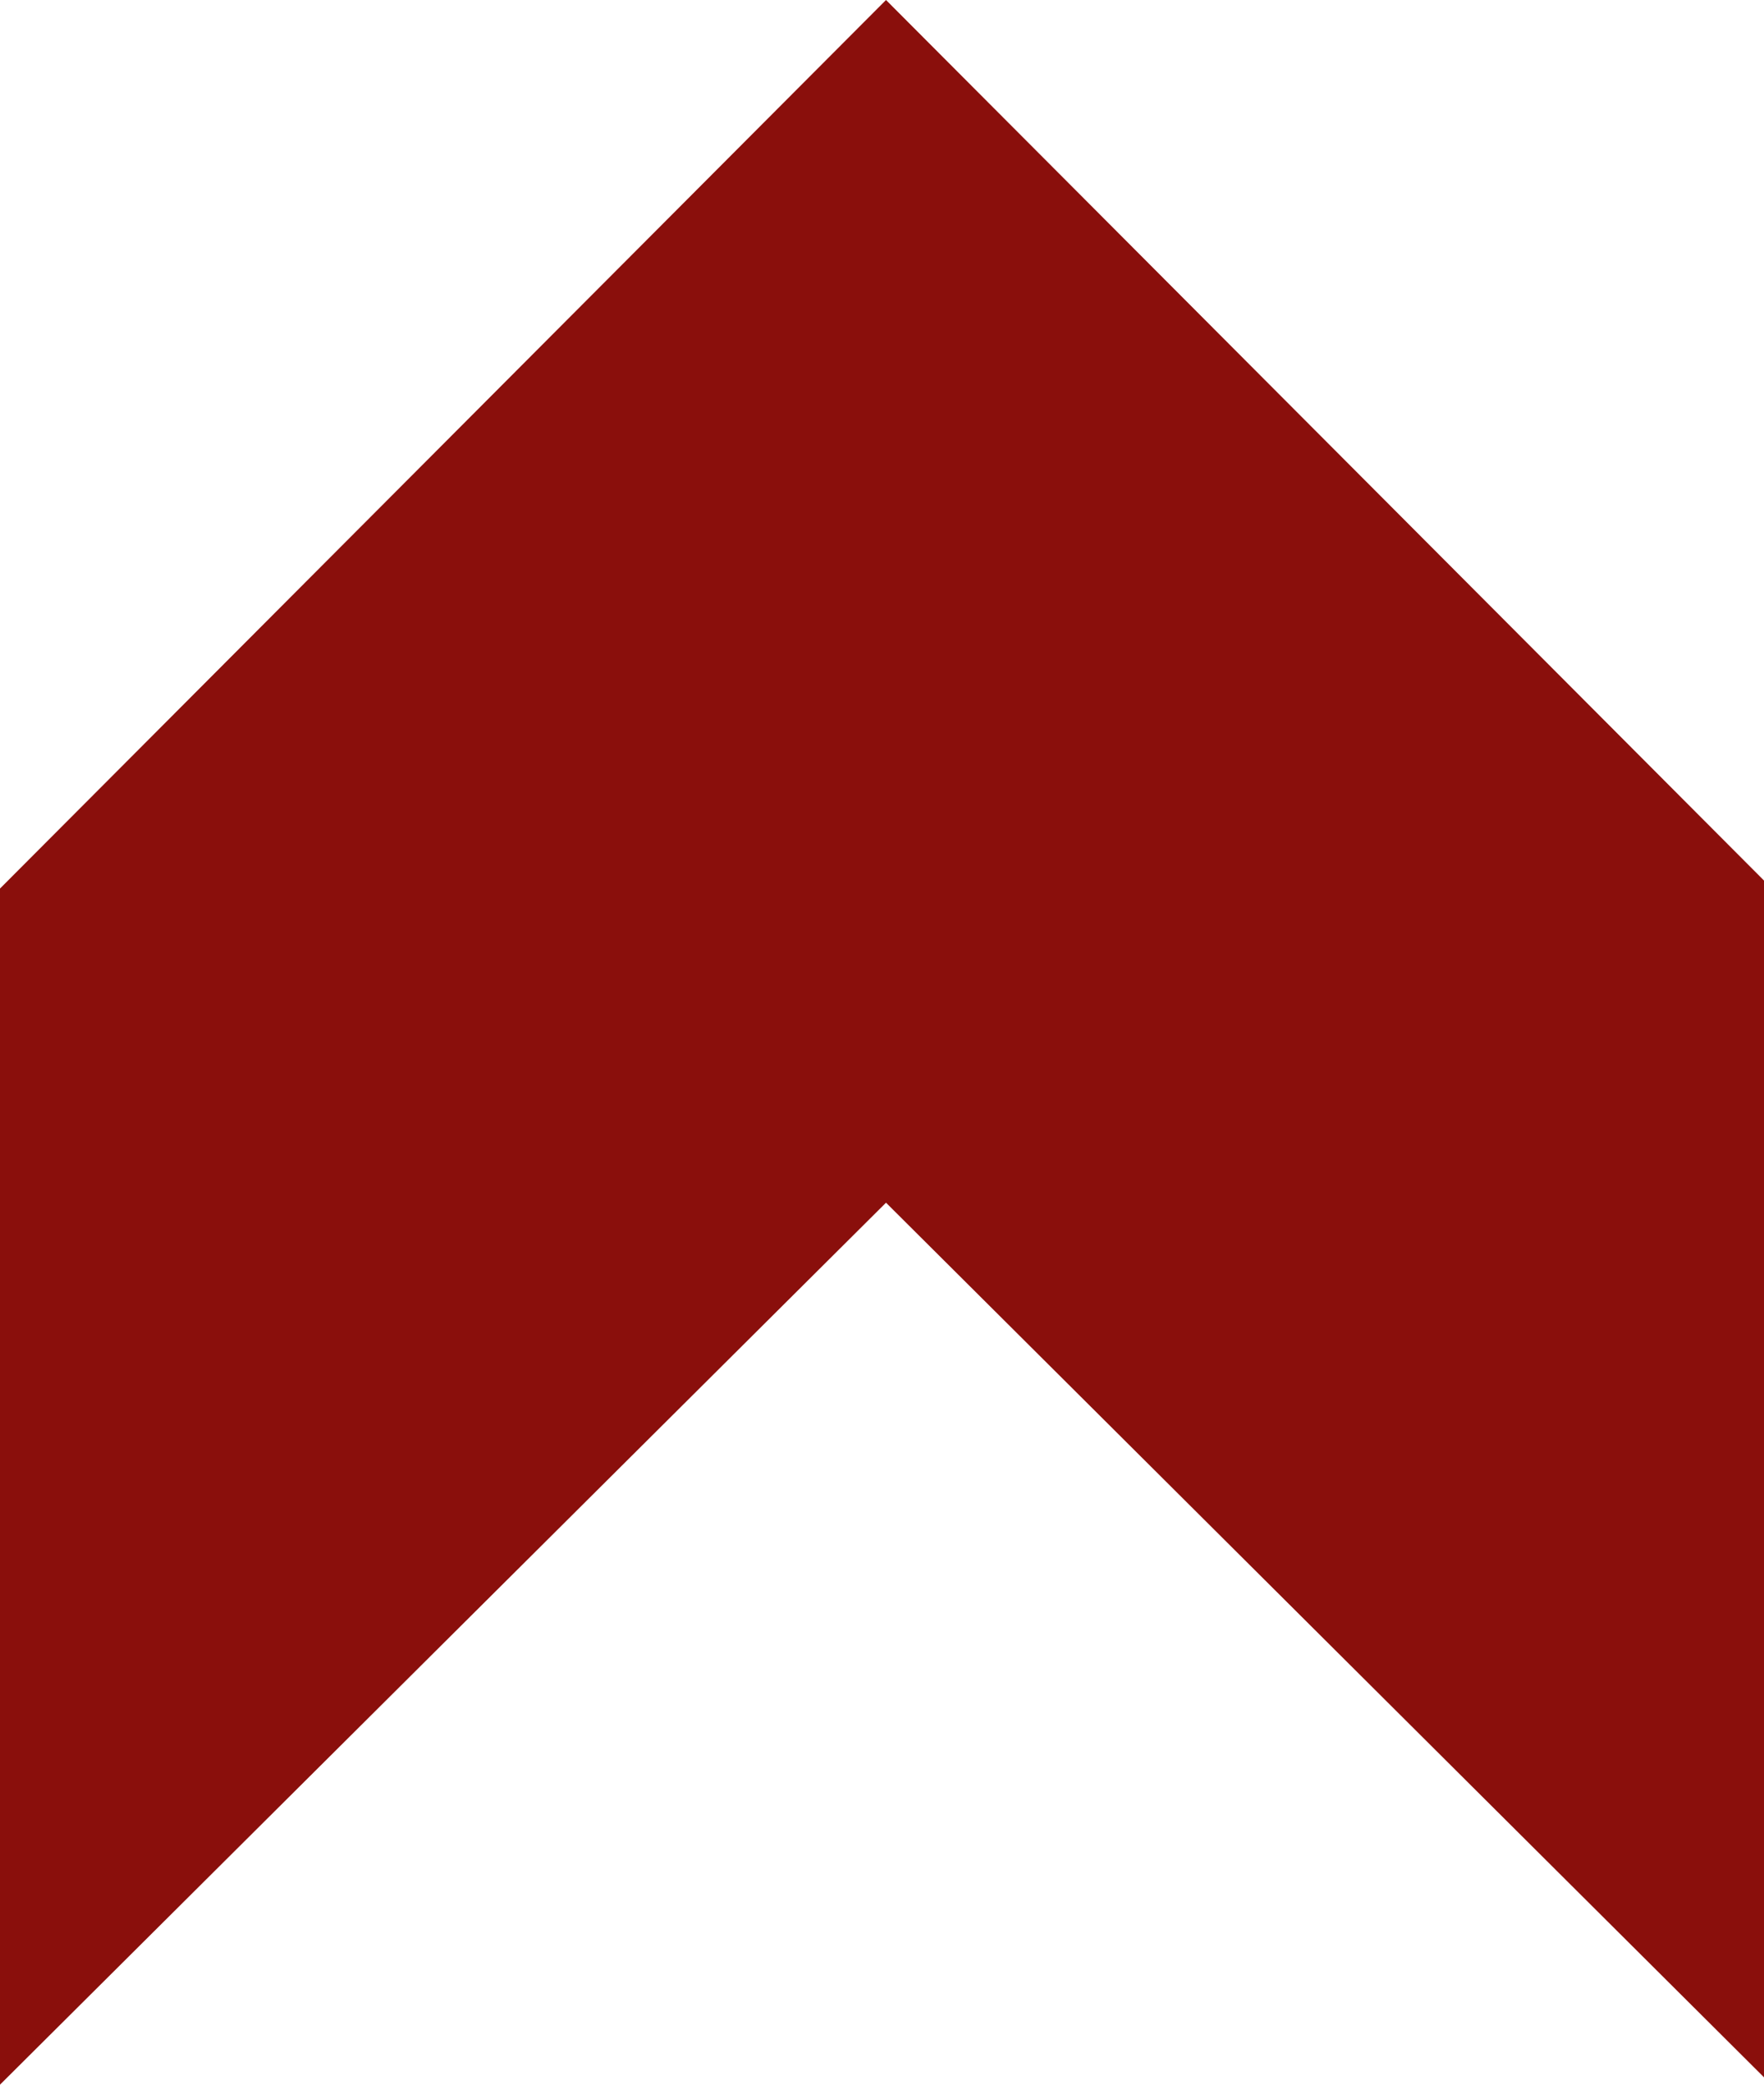 <svg width="11" height="13" viewBox="0 0 11 13" fill="none" xmlns="http://www.w3.org/2000/svg">
<g id="Identity Arrow Red" clip-path="url(#clip0_4722_18416)">
<path id="Vector" d="M5.525 0L0 5.541V13L5.525 7.5L11 12.954V5.491L5.525 0Z" fill="#8A0F0C"/>
</g>
<defs>
<clipPath id="clip0_4722_18416">
<rect width="11" height="13" fill="white"/>
</clipPath>
</defs>
</svg>
